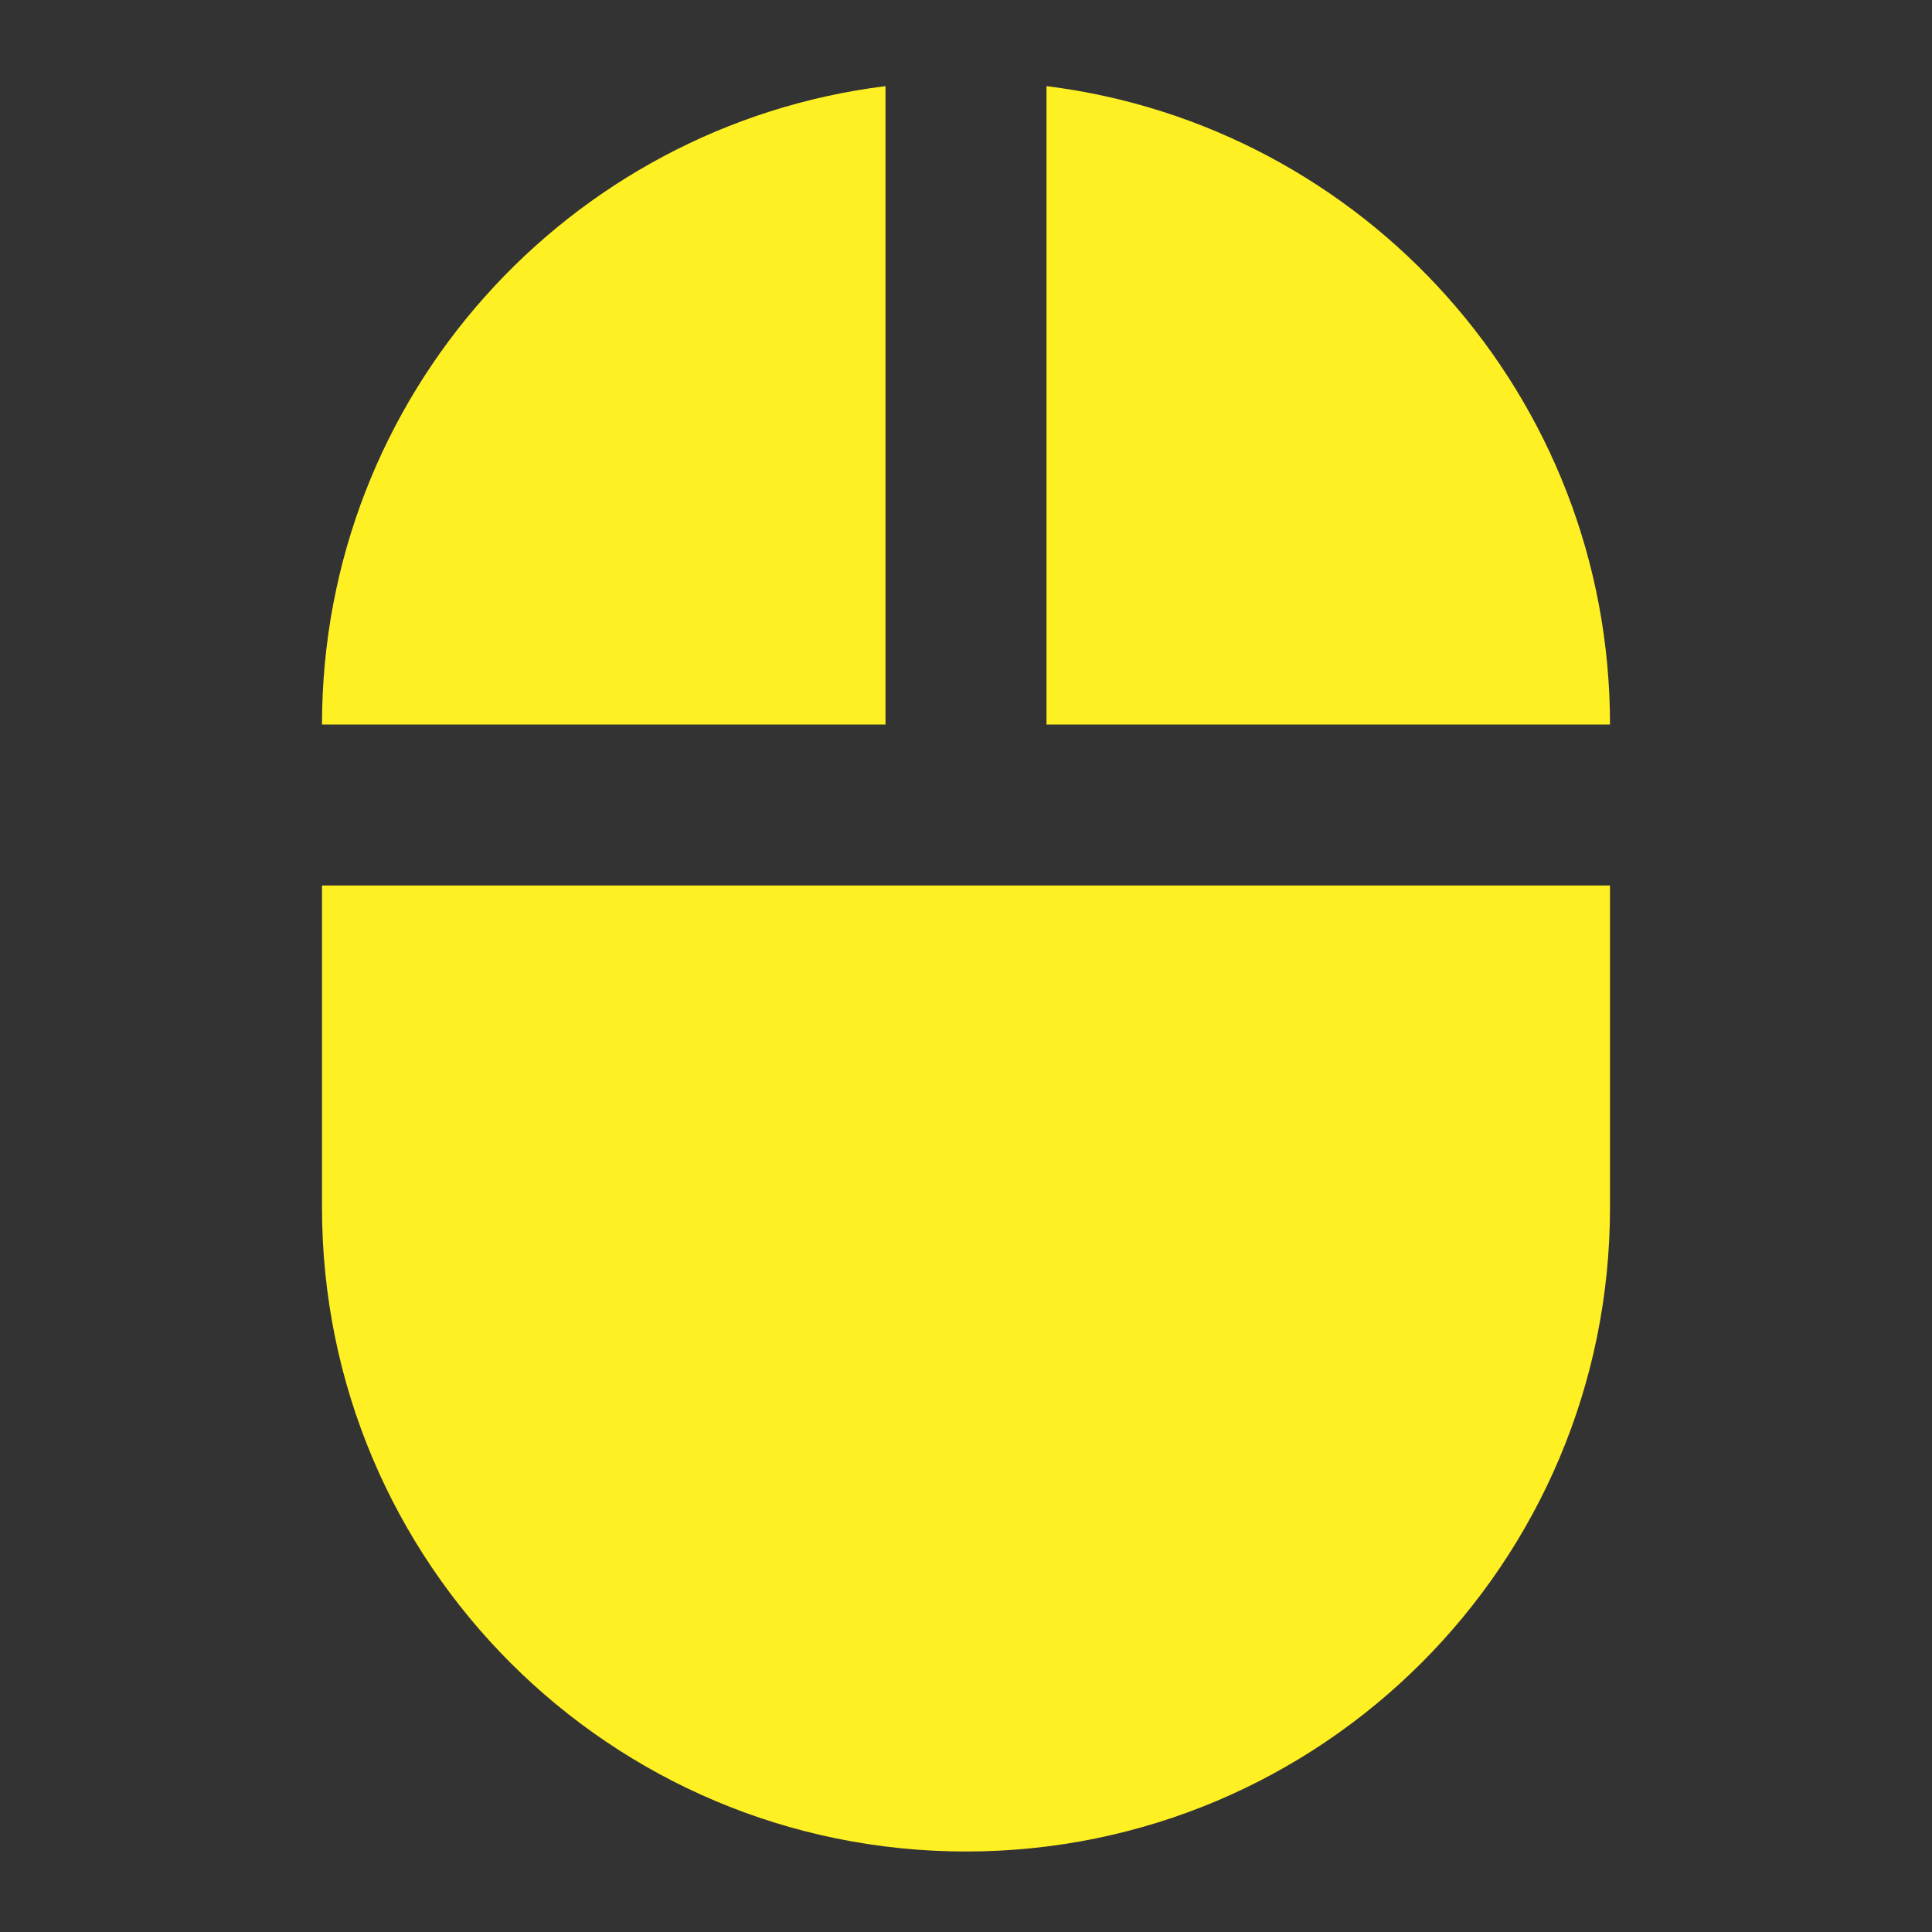 <svg fill="#fff024" height="48" viewBox="0 0 48 48" width="48" xmlns="http://www.w3.org/2000/svg"><rect x="0" y="0" width="48" height="48" fill="#333333" stroke="none"/><path d="M26 2.14V18h14c0-8.16-6.11-14.88-14-15.86zM8 30c0 8.84 7.16 16 16 16s16-7.16 16-16v-8H8v8zM22 2.14C14.11 3.12 8 9.84 8 18h14V2.14z"/></svg>